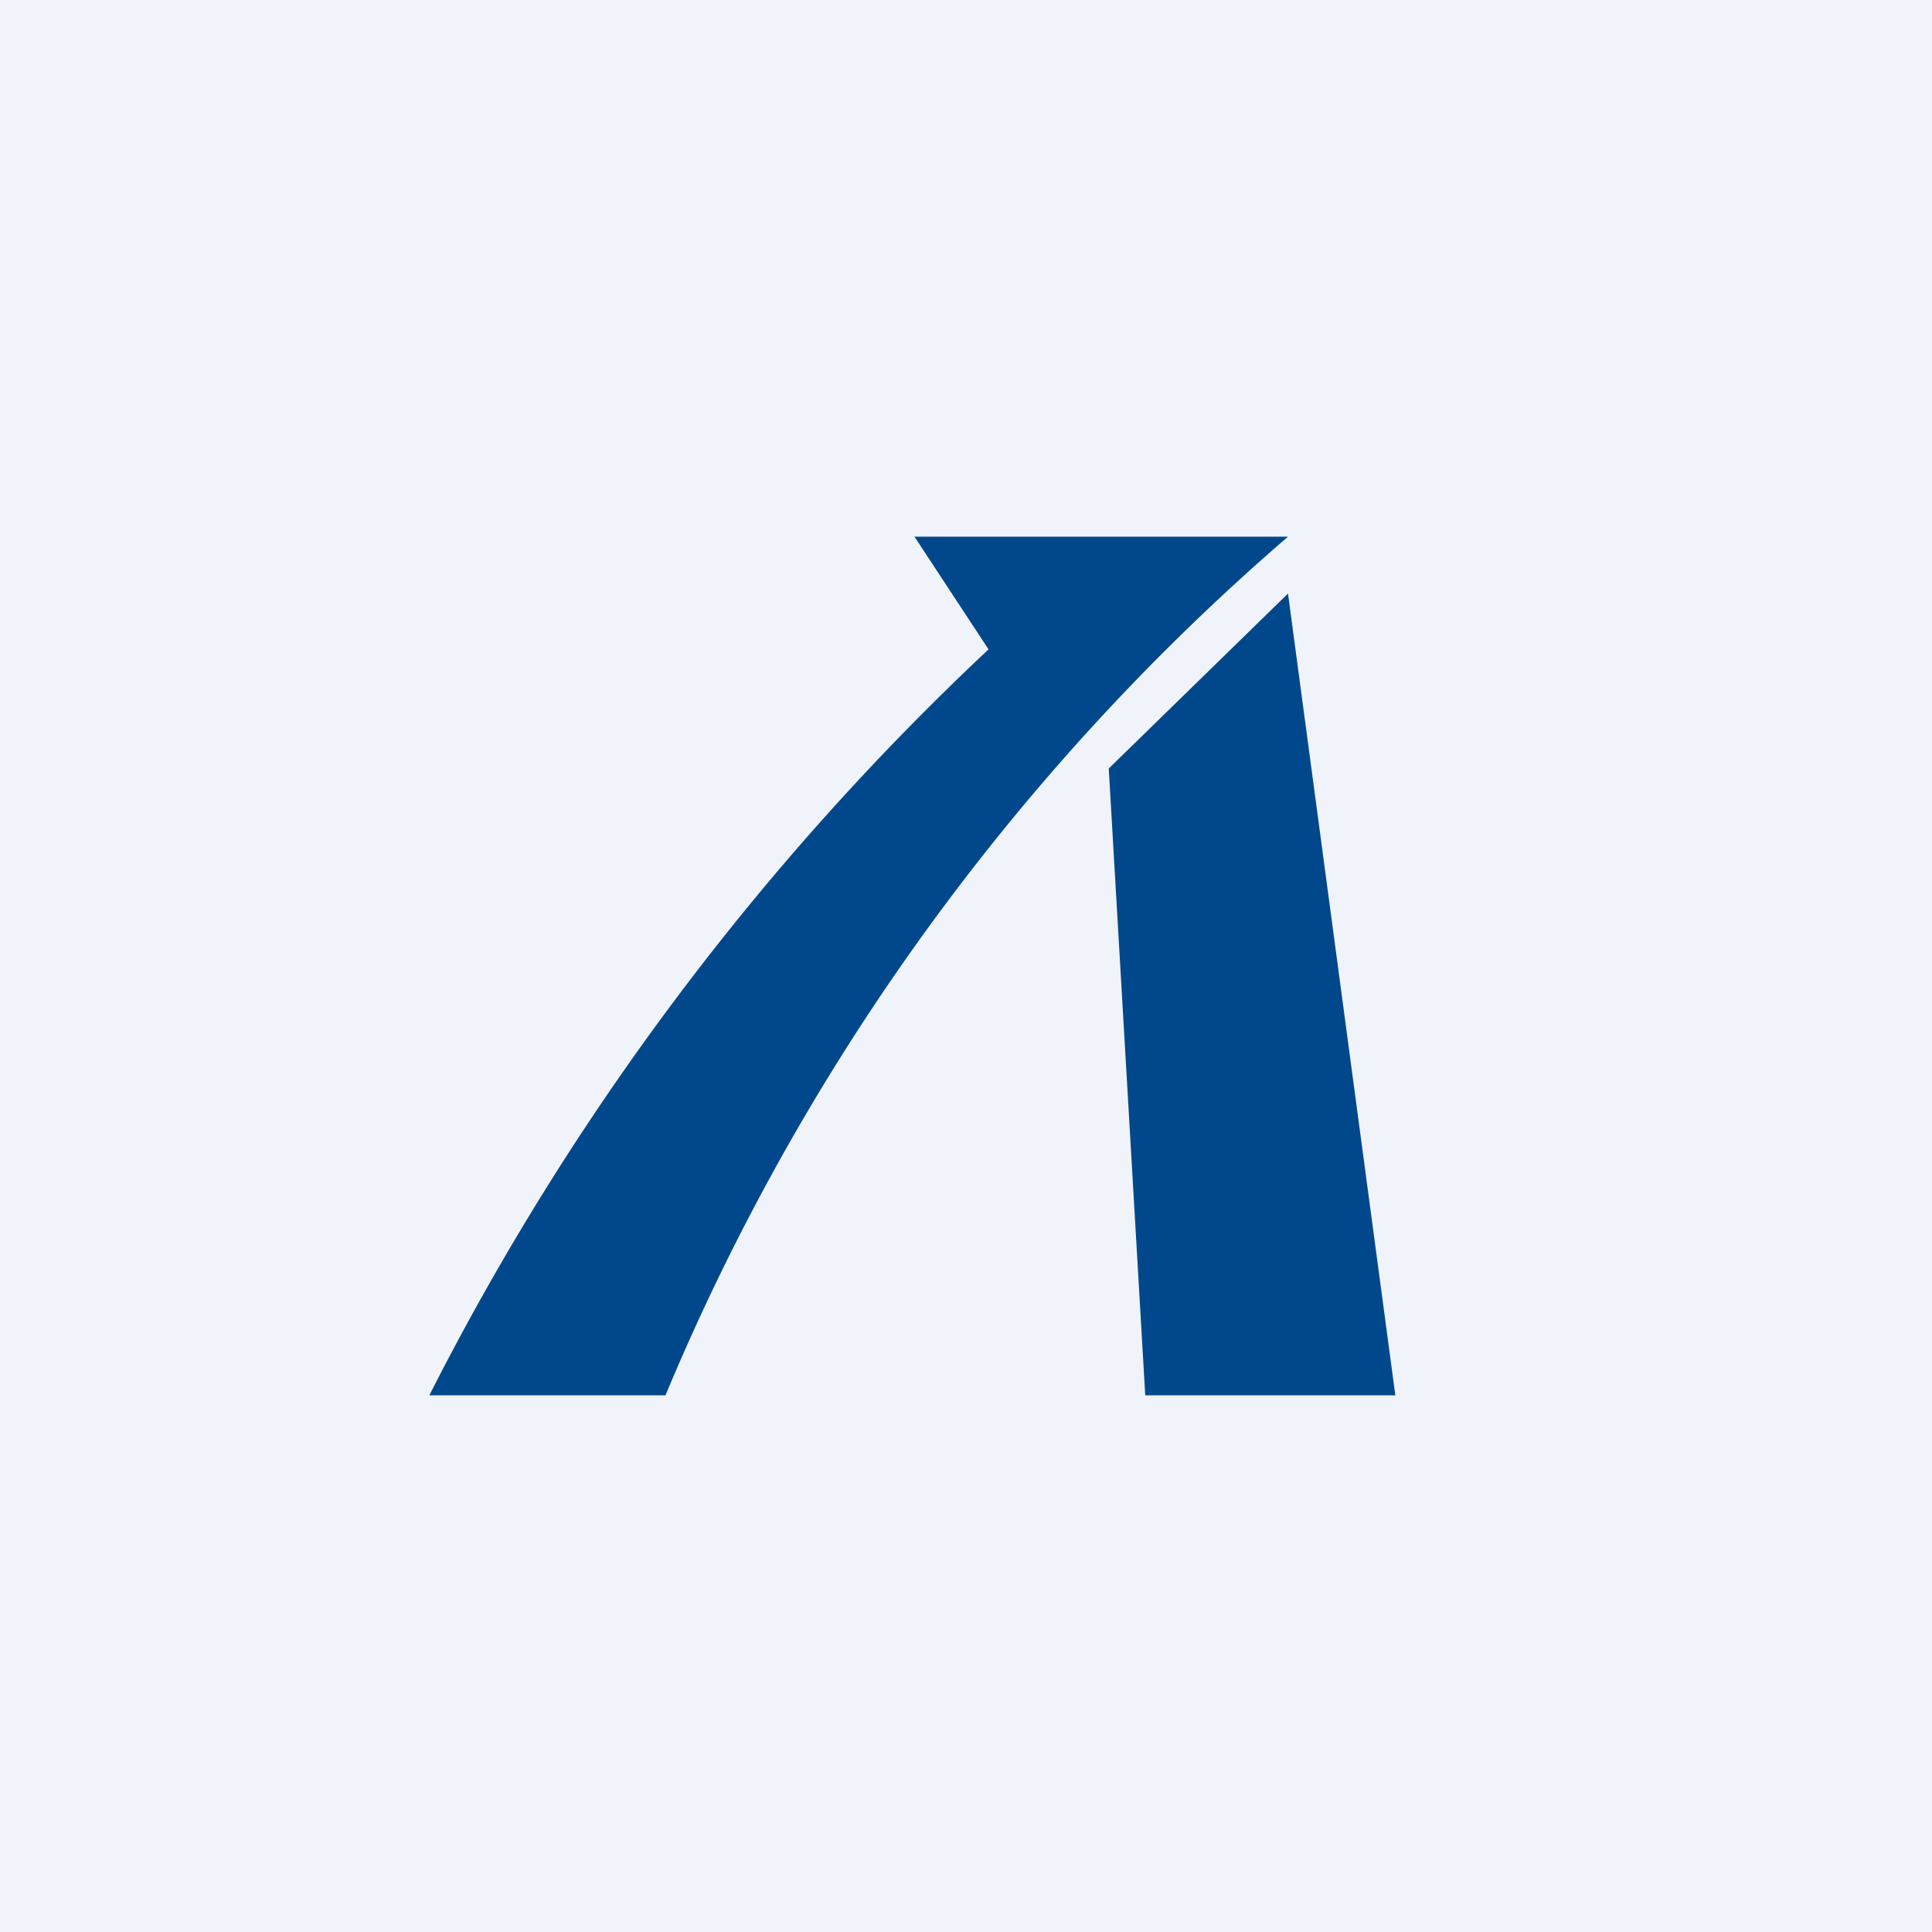 <!-- by TradingView --><svg width="18" height="18" viewBox="0 0 18 18" xmlns="http://www.w3.org/2000/svg"><path fill="#F0F3FA" d="M0 0h18v18H0z"/><path d="M10.33 7.16 12 5.53 13 13h-2.33l-.34-5.84Z" fill="#00488B"/><path d="m8.52 5 .69 1.05A25.1 25.1 0 0 0 4 13h2.2A21.48 21.48 0 0 1 12 5H8.52Z" fill="#00488B"/></svg>